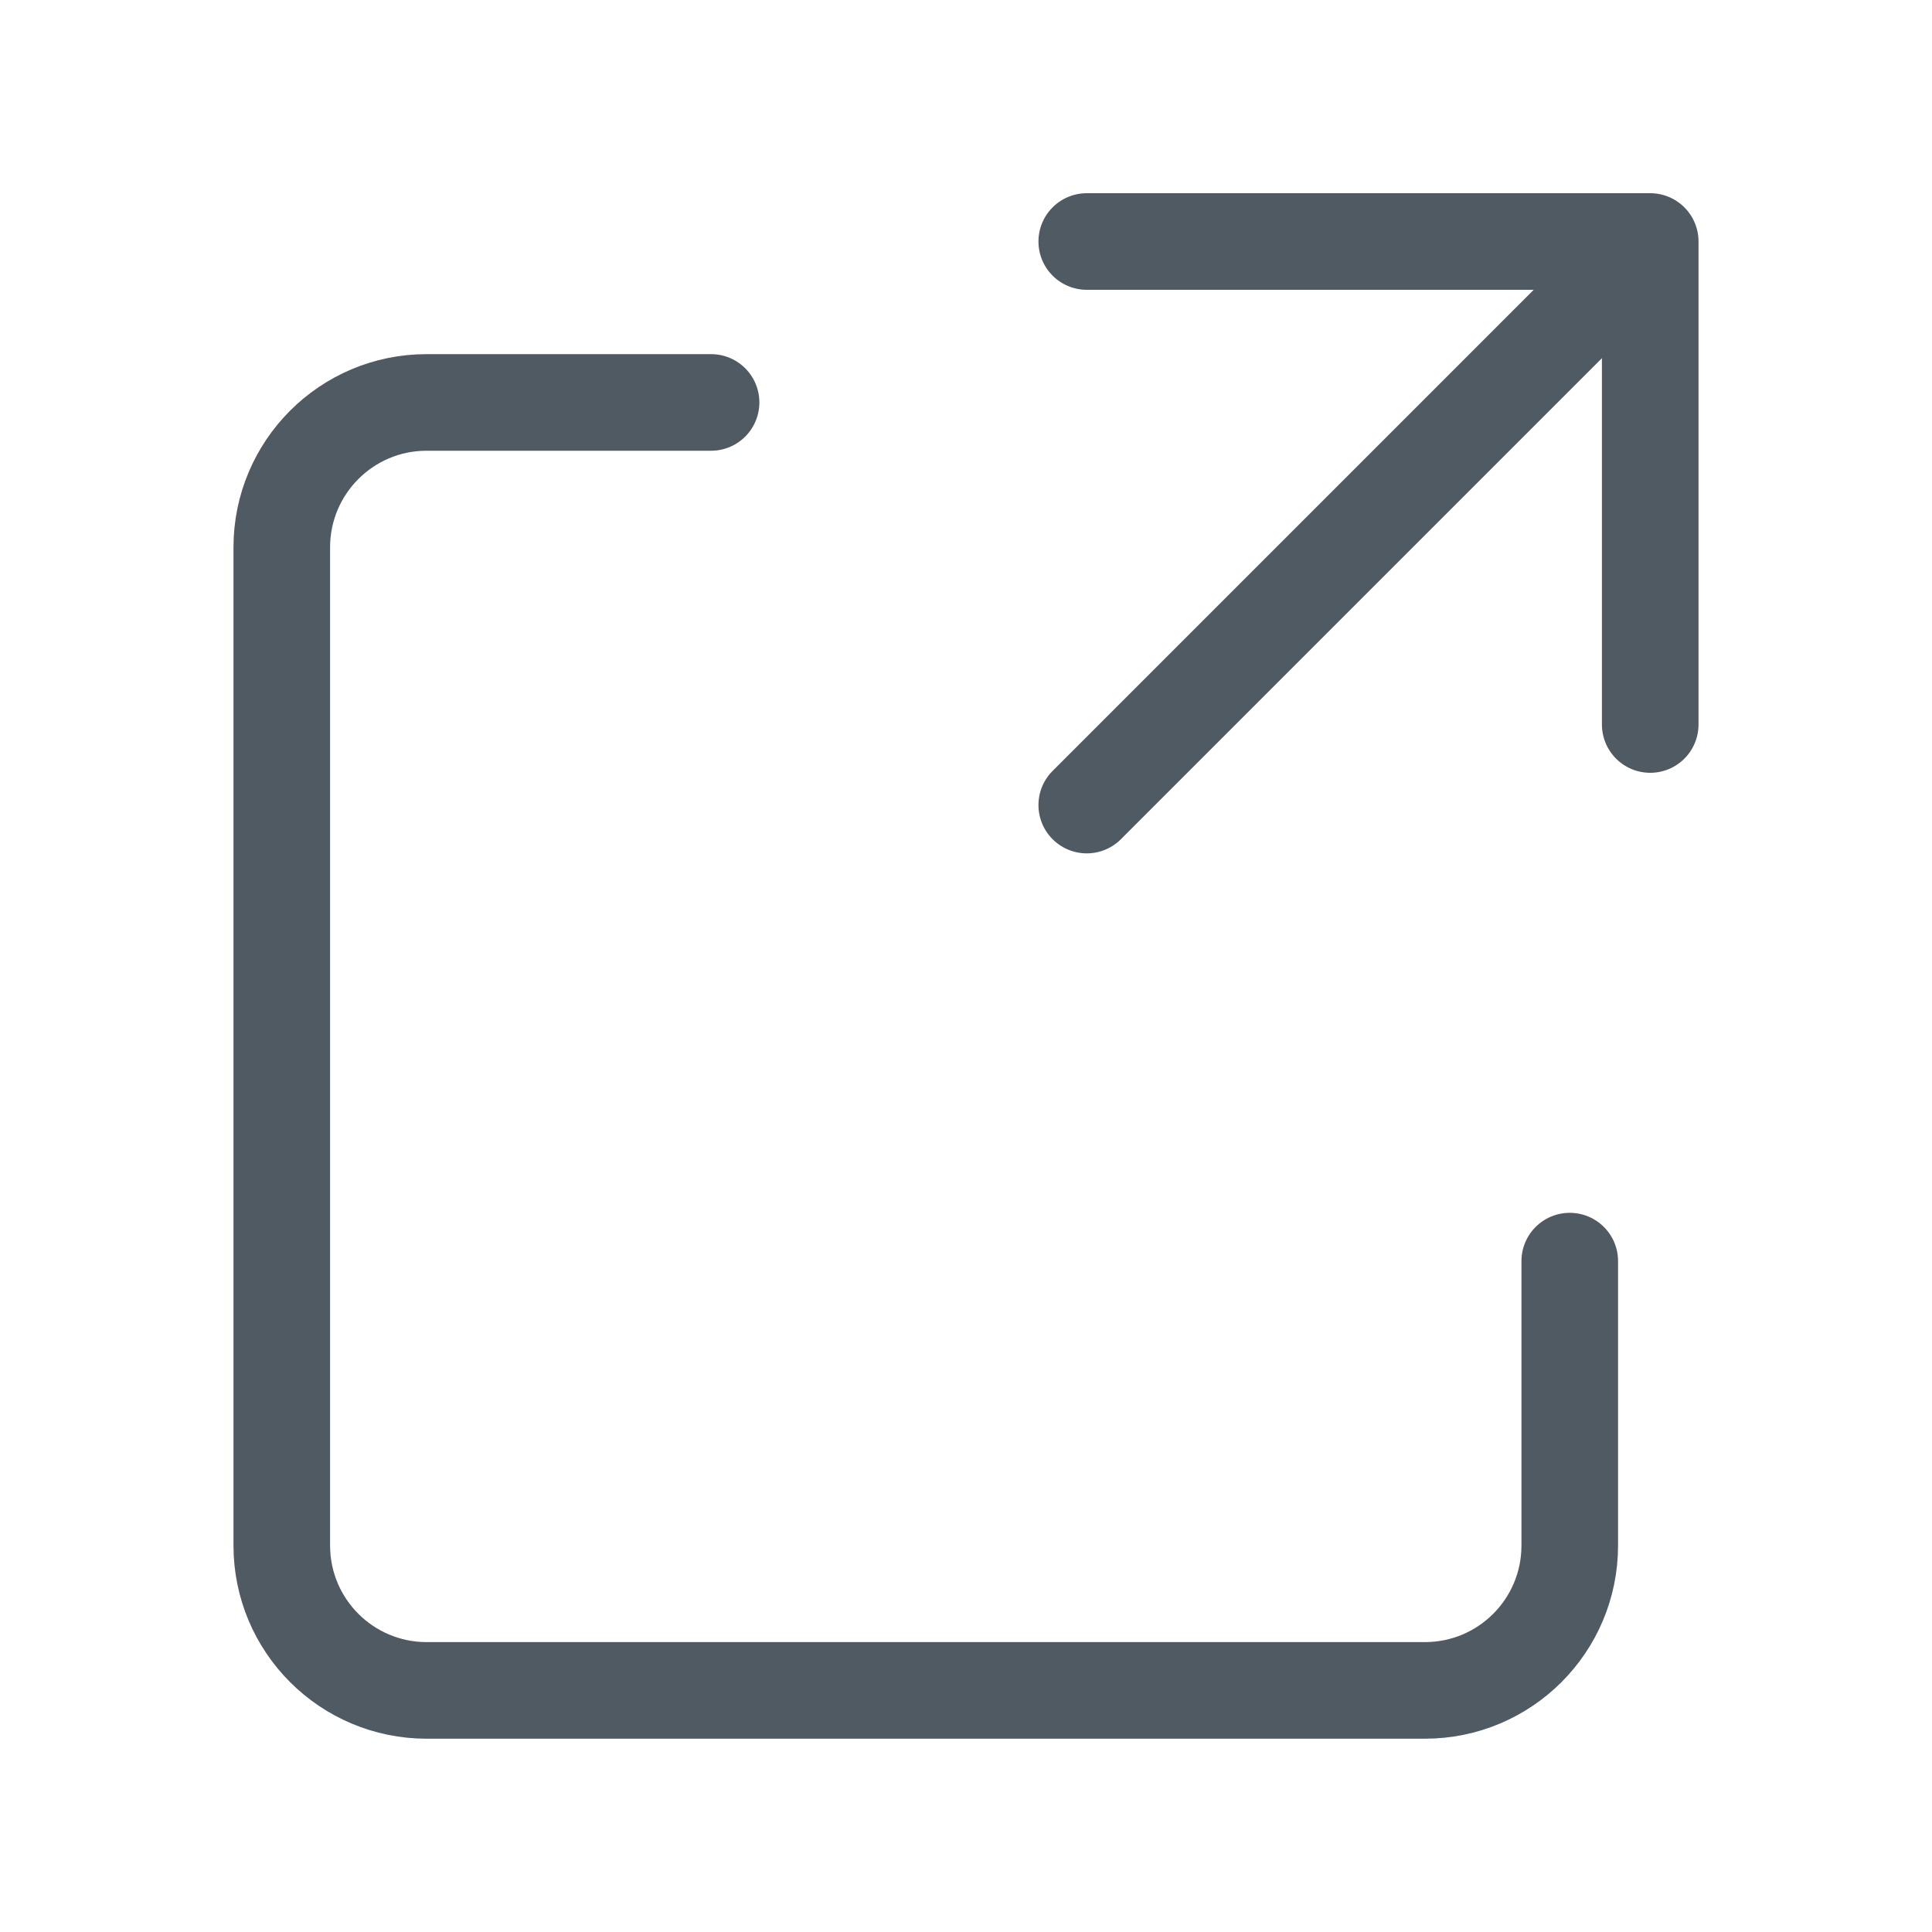 <svg width="20" height="20" viewBox="0 0 20 20" fill="none" xmlns="http://www.w3.org/2000/svg">
<path d="M16.25 13.055V15.999C16.25 16.828 15.579 17.499 14.75 17.499H4.417C3.589 17.499 2.917 16.828 2.917 15.999V5.666C2.917 4.838 3.588 4.166 4.416 4.166C5.259 4.166 6.344 4.166 7.361 4.166" stroke="#505A62" stroke-linecap="round" stroke-linejoin="round"/>
<path d="M11.25 2.5H17.083V7.5" stroke="#505A62" stroke-linecap="round" stroke-linejoin="round"/>
<path d="M11.25 8.334L16.25 3.334" stroke="#505A62" stroke-linecap="round" stroke-linejoin="round"/>
</svg>
